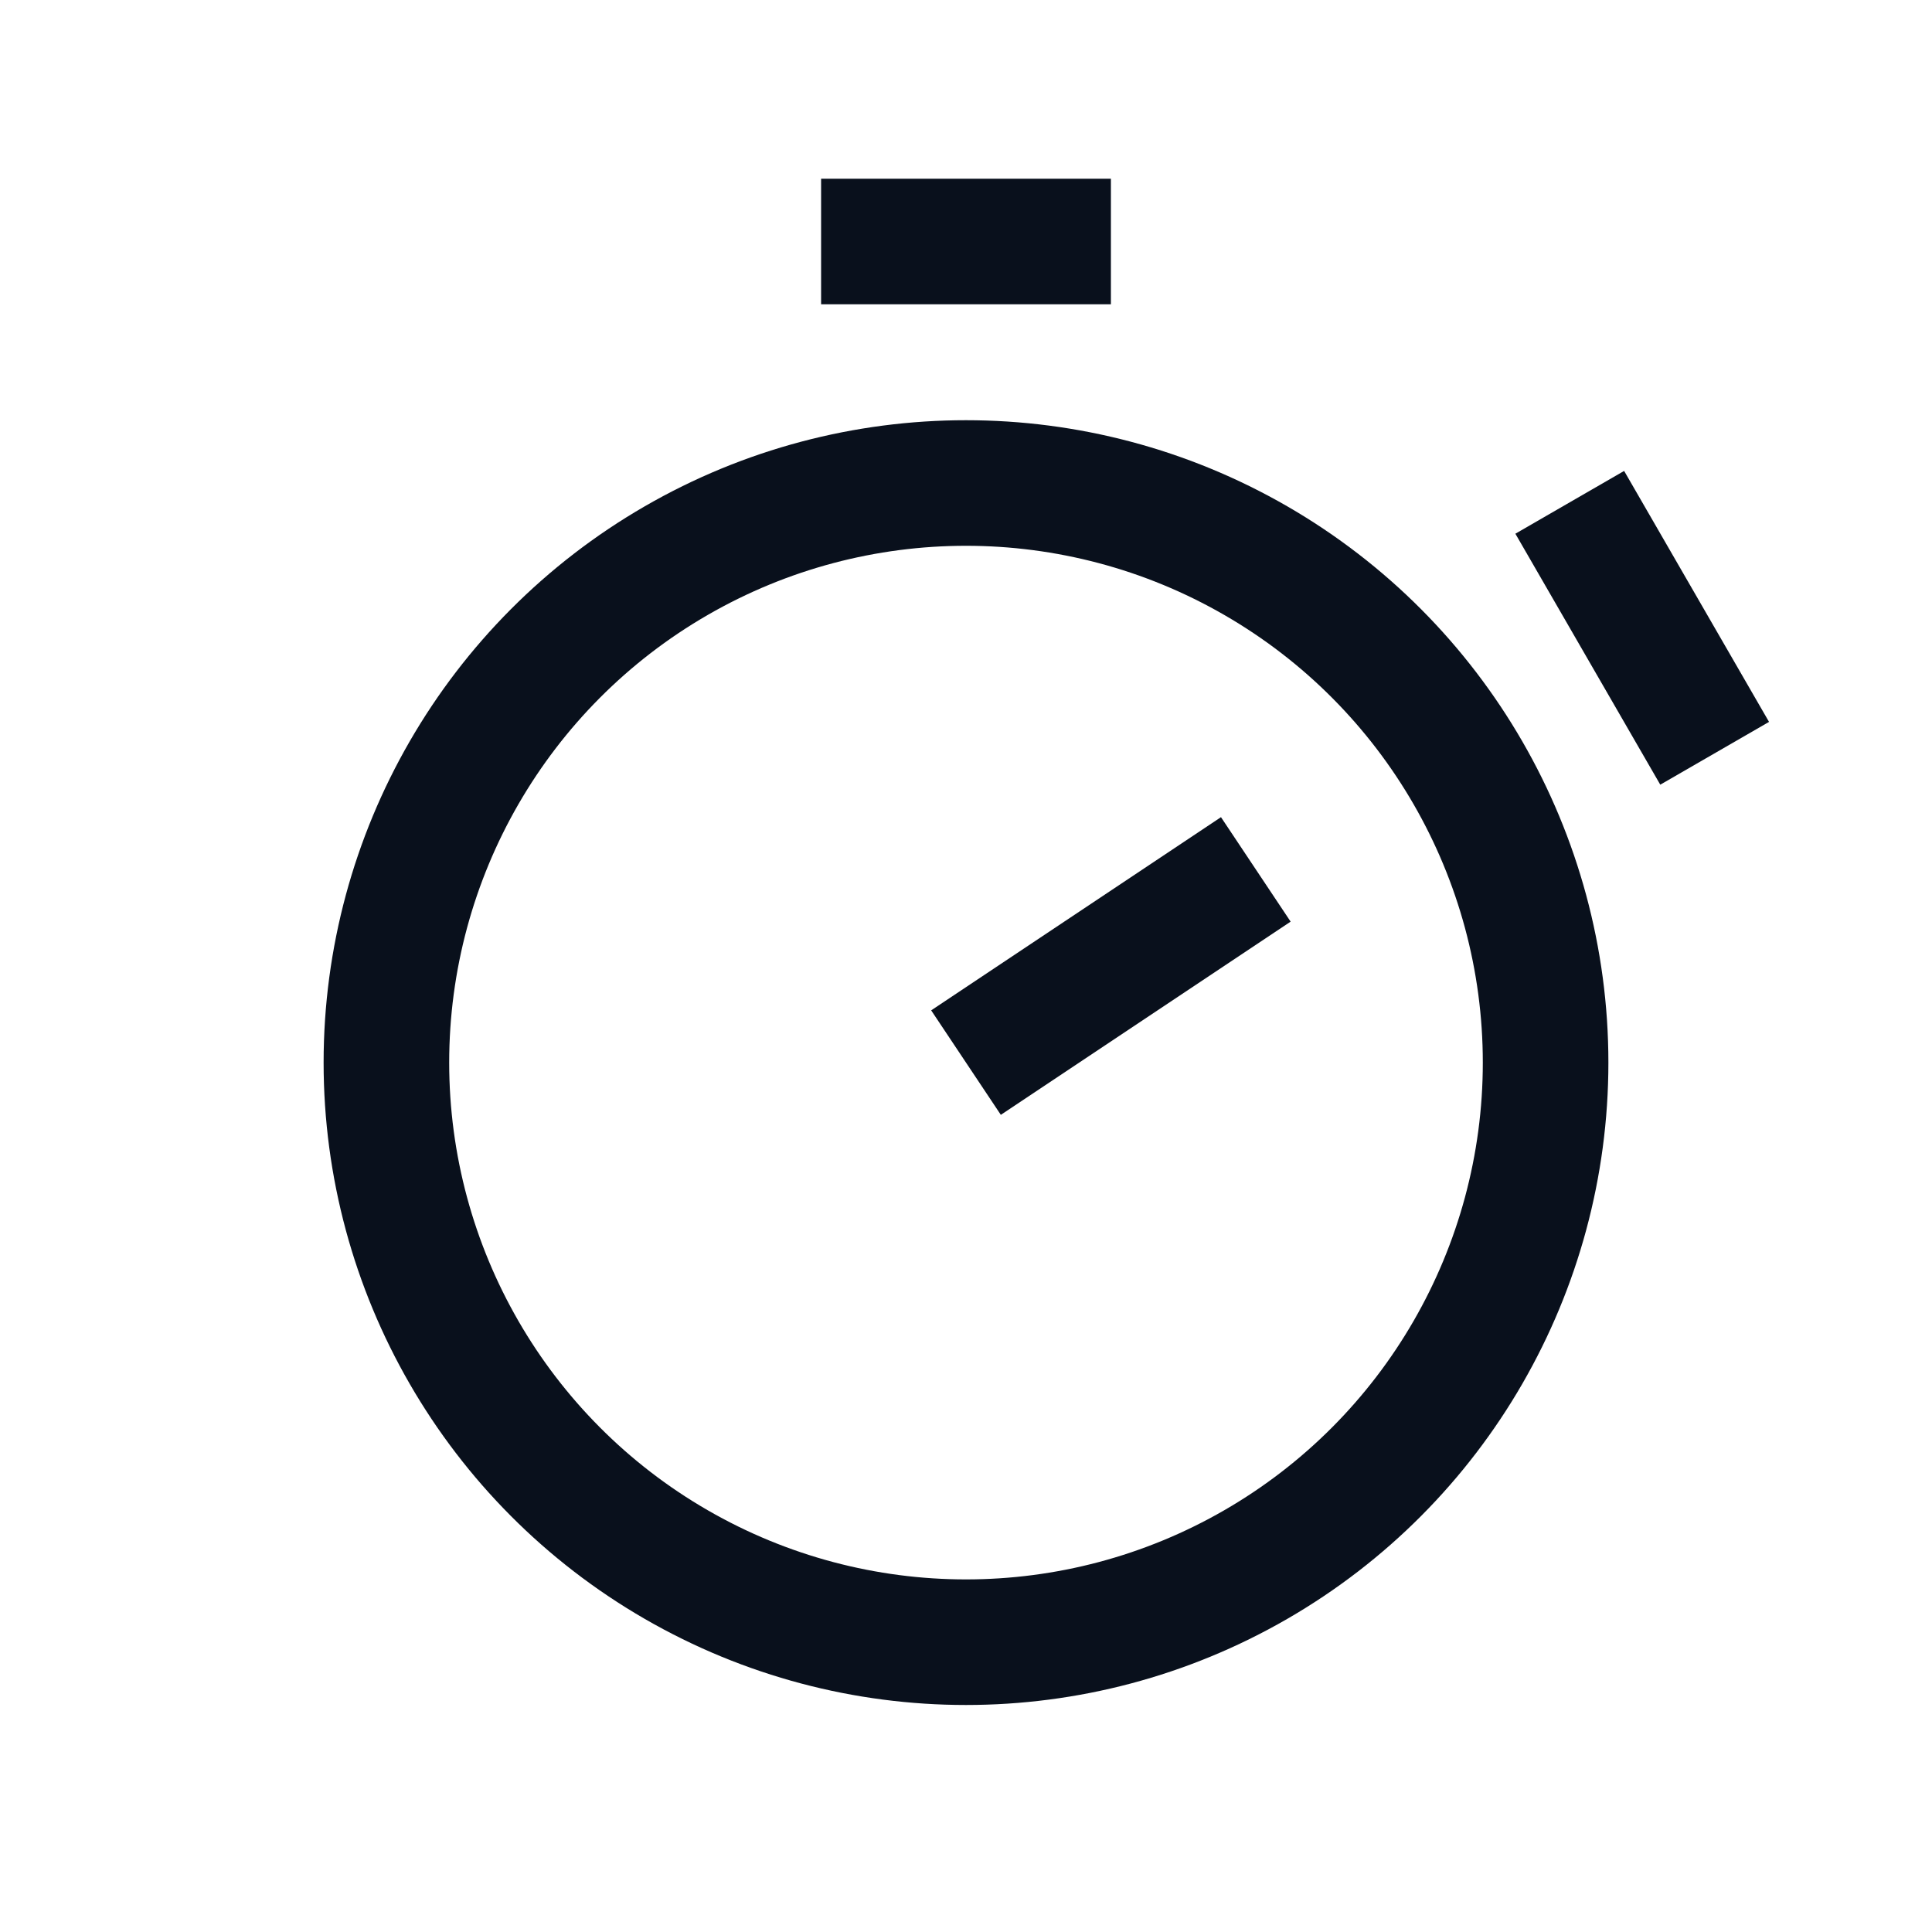 <svg
  width="20"
  height="20"
  viewBox="0 0 20 20"
  fill="none"
  xmlns="http://www.w3.org/2000/svg"
>
  <circle cx="10" cy="11" r="6" stroke="#09101C" stroke-width="1.3" />
  <path
    d="M8.5 2.5H11.5"
    stroke="#09101C"
    stroke-width="1.3"
    stroke-linejoin="round"
  />
  <path
    d="M16.25 5.2L17.75 7.798"
    stroke="#09101C"
    stroke-width="1.3"
    stroke-linejoin="round"
  />
  <path
    d="M10 11L13 9"
    stroke="#09101C"
    stroke-width="1.3"
    stroke-linejoin="round"
  />
</svg>
